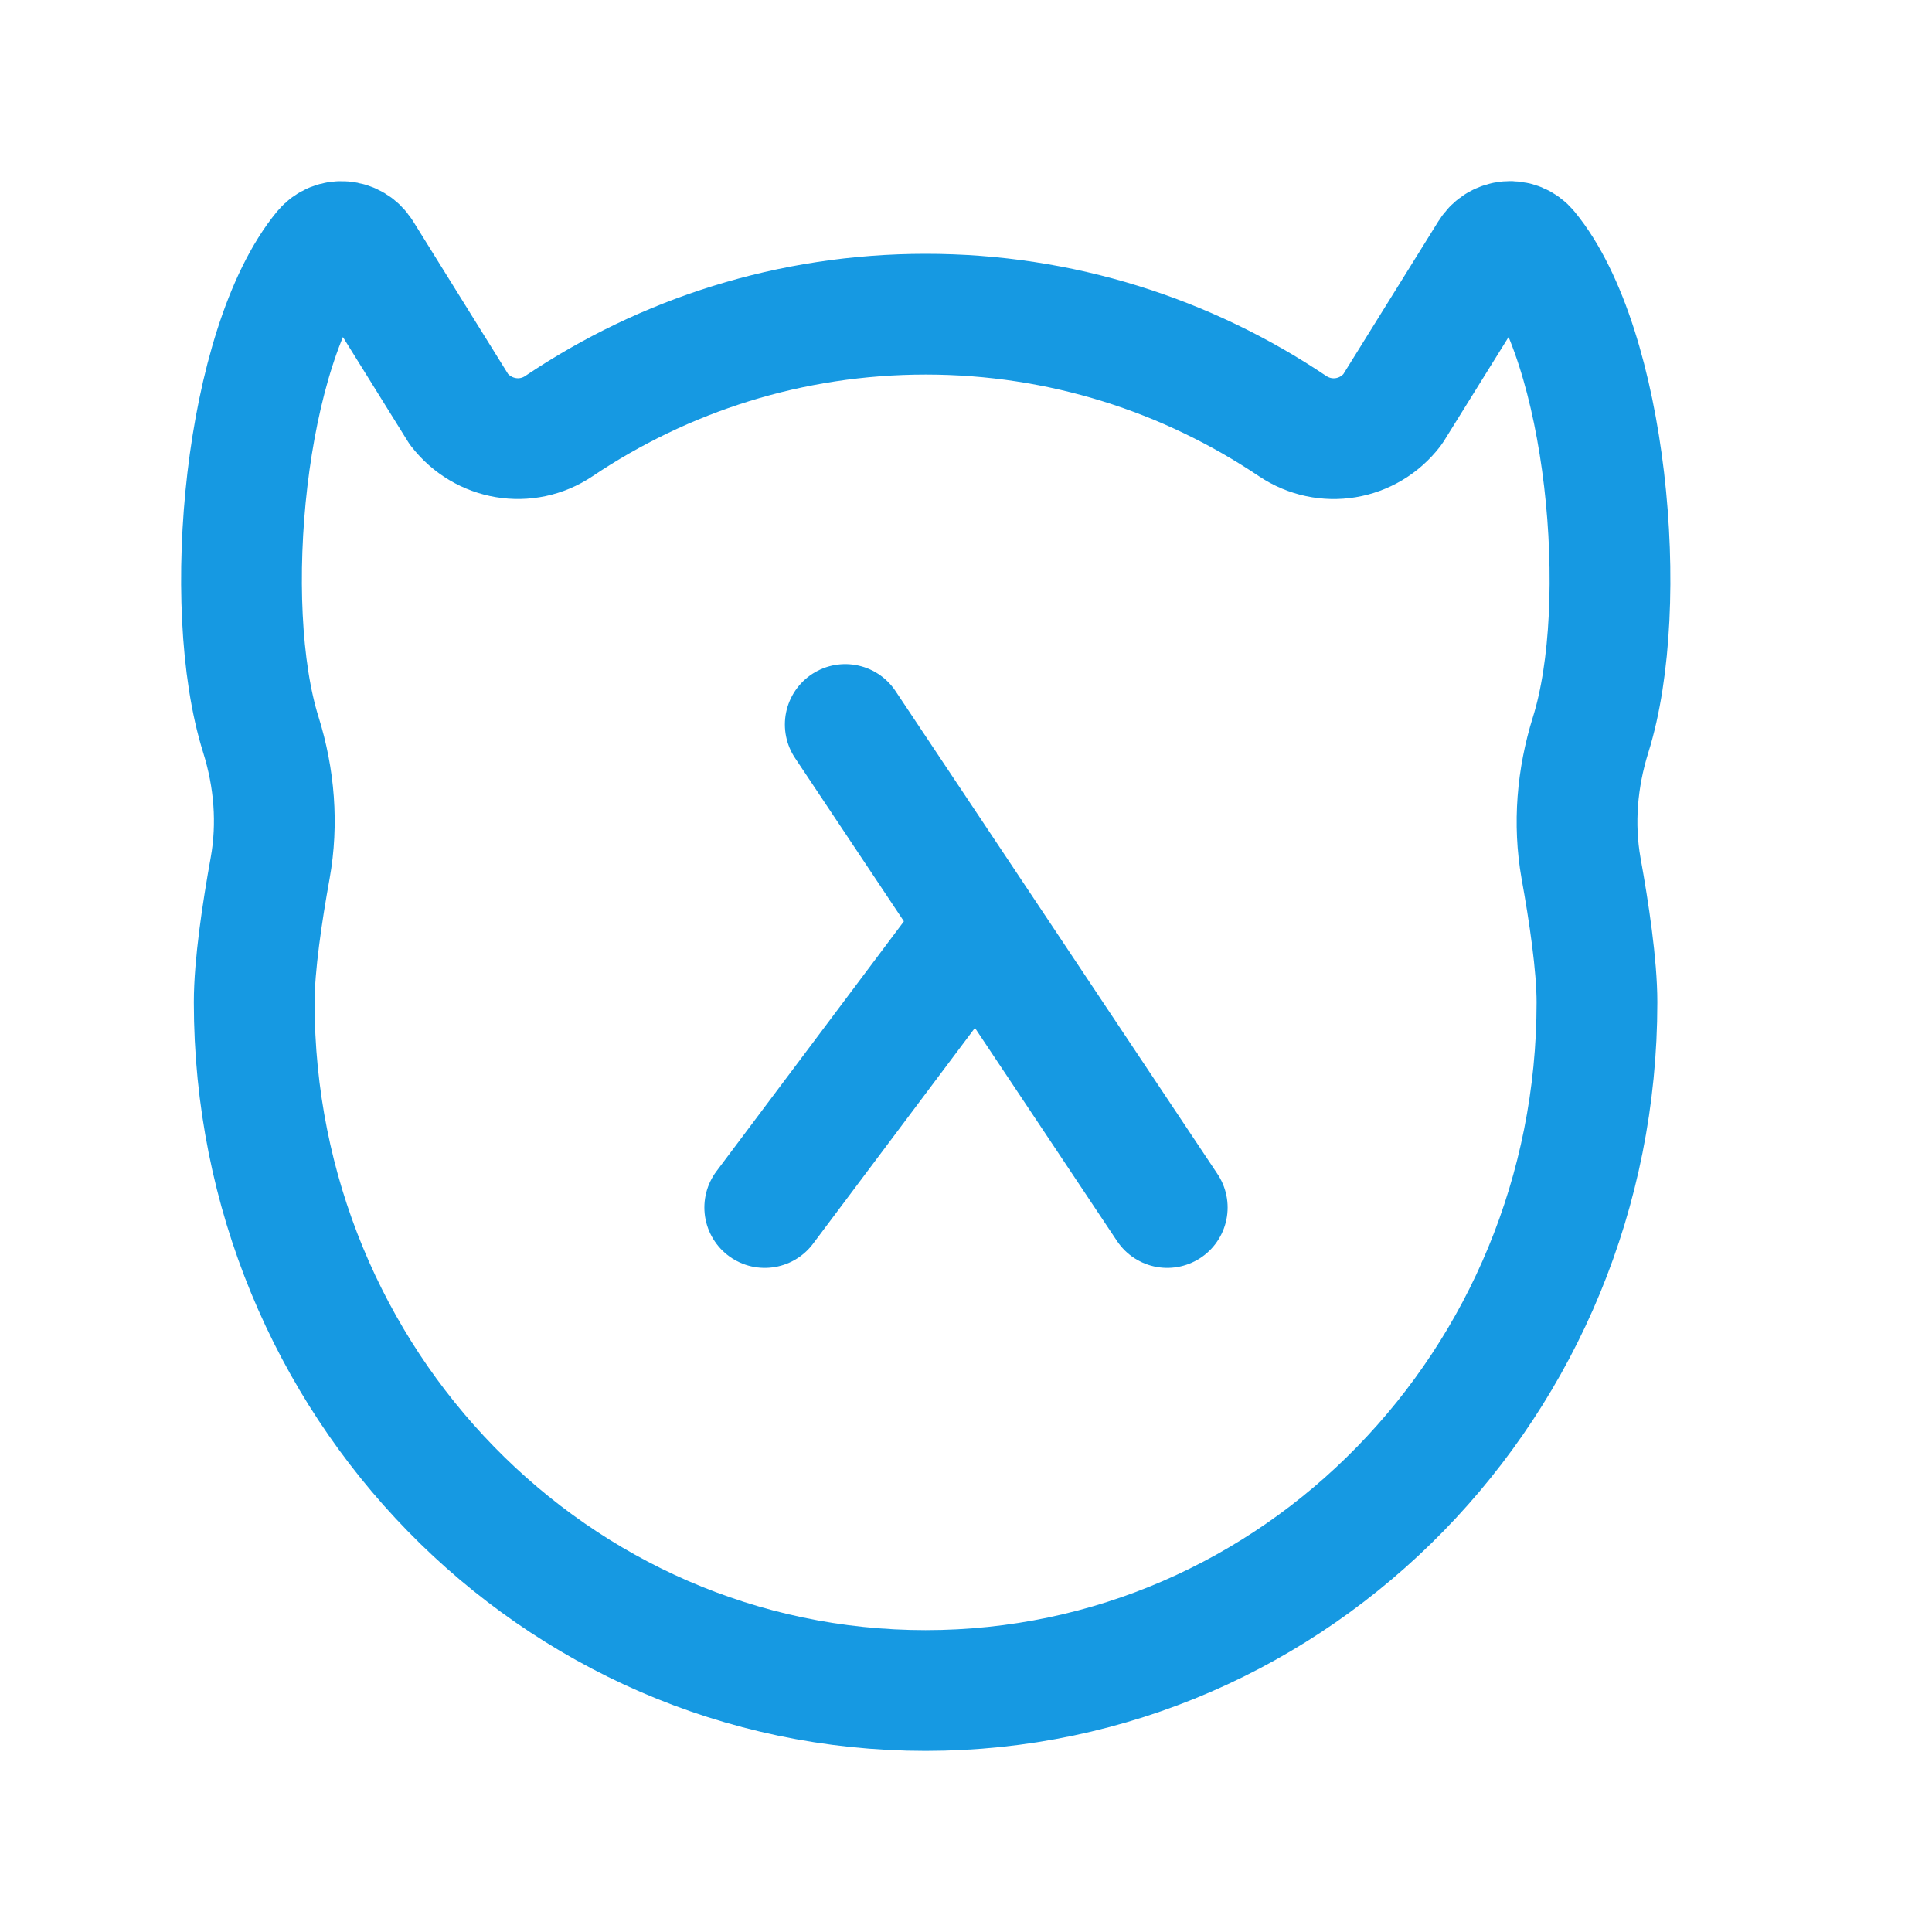 <svg width="24" height="24" viewBox="0 0 24 24" fill="none" xmlns="http://www.w3.org/2000/svg">
<path d="M19.759 9.129C20.265 7.515 19.96 4.294 18.98 3.105C18.852 2.949 18.613 2.971 18.506 3.143L17.298 5.086C17 5.475 16.462 5.564 16.057 5.293C14.747 4.413 13.182 3.903 11.5 3.903C9.818 3.903 8.253 4.413 6.943 5.293C6.54 5.564 6.002 5.473 5.702 5.086L4.494 3.143C4.387 2.971 4.148 2.951 4.02 3.105C3.04 4.296 2.735 7.517 3.241 9.129C3.409 9.666 3.455 10.233 3.356 10.784C3.257 11.331 3.158 11.992 3.158 12.451C3.158 17.173 6.893 21 11.498 21C16.105 21 19.838 17.171 19.838 12.451C19.838 11.992 19.739 11.331 19.64 10.784C19.543 10.233 19.591 9.666 19.759 9.129Z" stroke="#1699E2" stroke-width="1.5" stroke-linecap="round" stroke-linejoin="round"/>
<path d="M14.5 15L10.5 9" stroke="#1699E2" stroke-width="1.5" stroke-linecap="round" stroke-linejoin="round"/>
<path d="M9.5 15L12 11.667" stroke="#1699E2" stroke-width="1.5" stroke-linecap="round" stroke-linejoin="round"/>
</svg>
